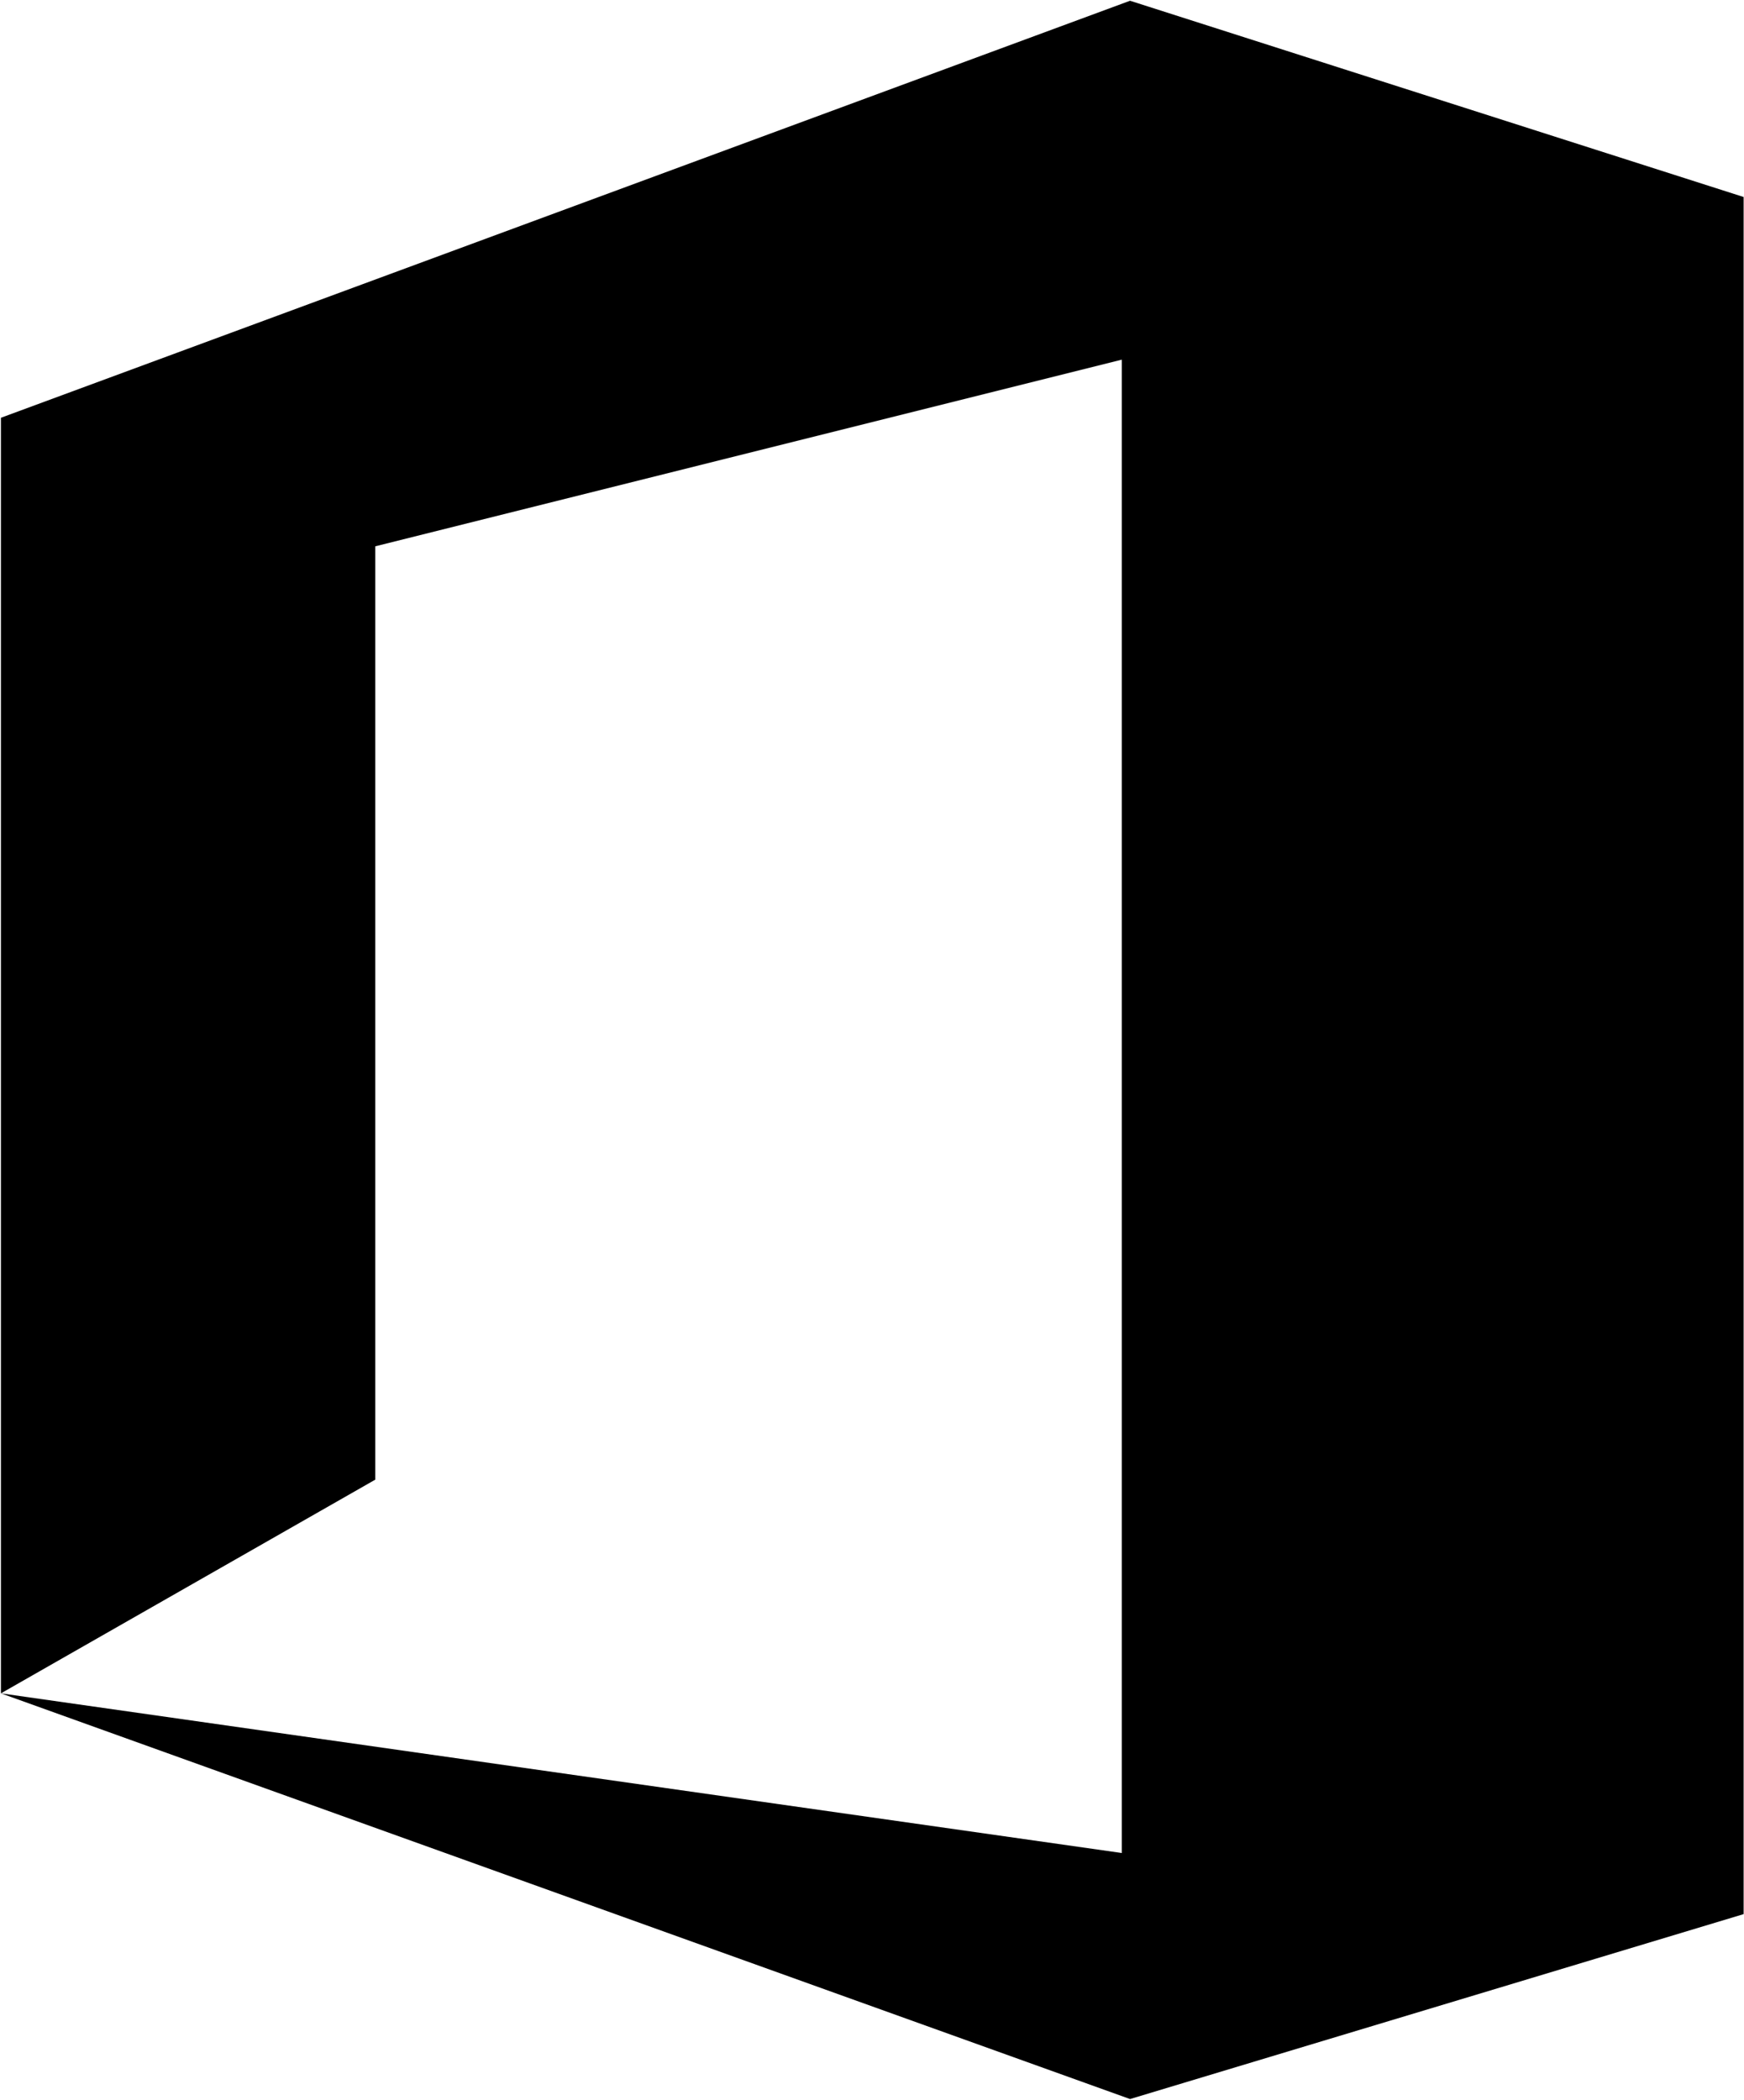 <svg xmlns="http://www.w3.org/2000/svg" xmlns:xlink="http://www.w3.org/1999/xlink" preserveAspectRatio="xMidYMid" width="28.031" height="33.75" viewBox="0 0 28.031 33.75">
  <defs>
    <style>
      .cls-1 {
        fill: #000;
        fill-rule: evenodd;
      }
    </style>
  </defs>
  <path d="M0.015,27.214 L0.015,6.714 L18.163,0.012 L28.025,3.166 L28.025,30.762 L18.163,33.734 L0.015,27.214 L18.031,29.780 L18.031,5.780 L6.031,8.780 L6.031,23.780 L0.015,27.214 Z" class="cls-1"/>
</svg>
